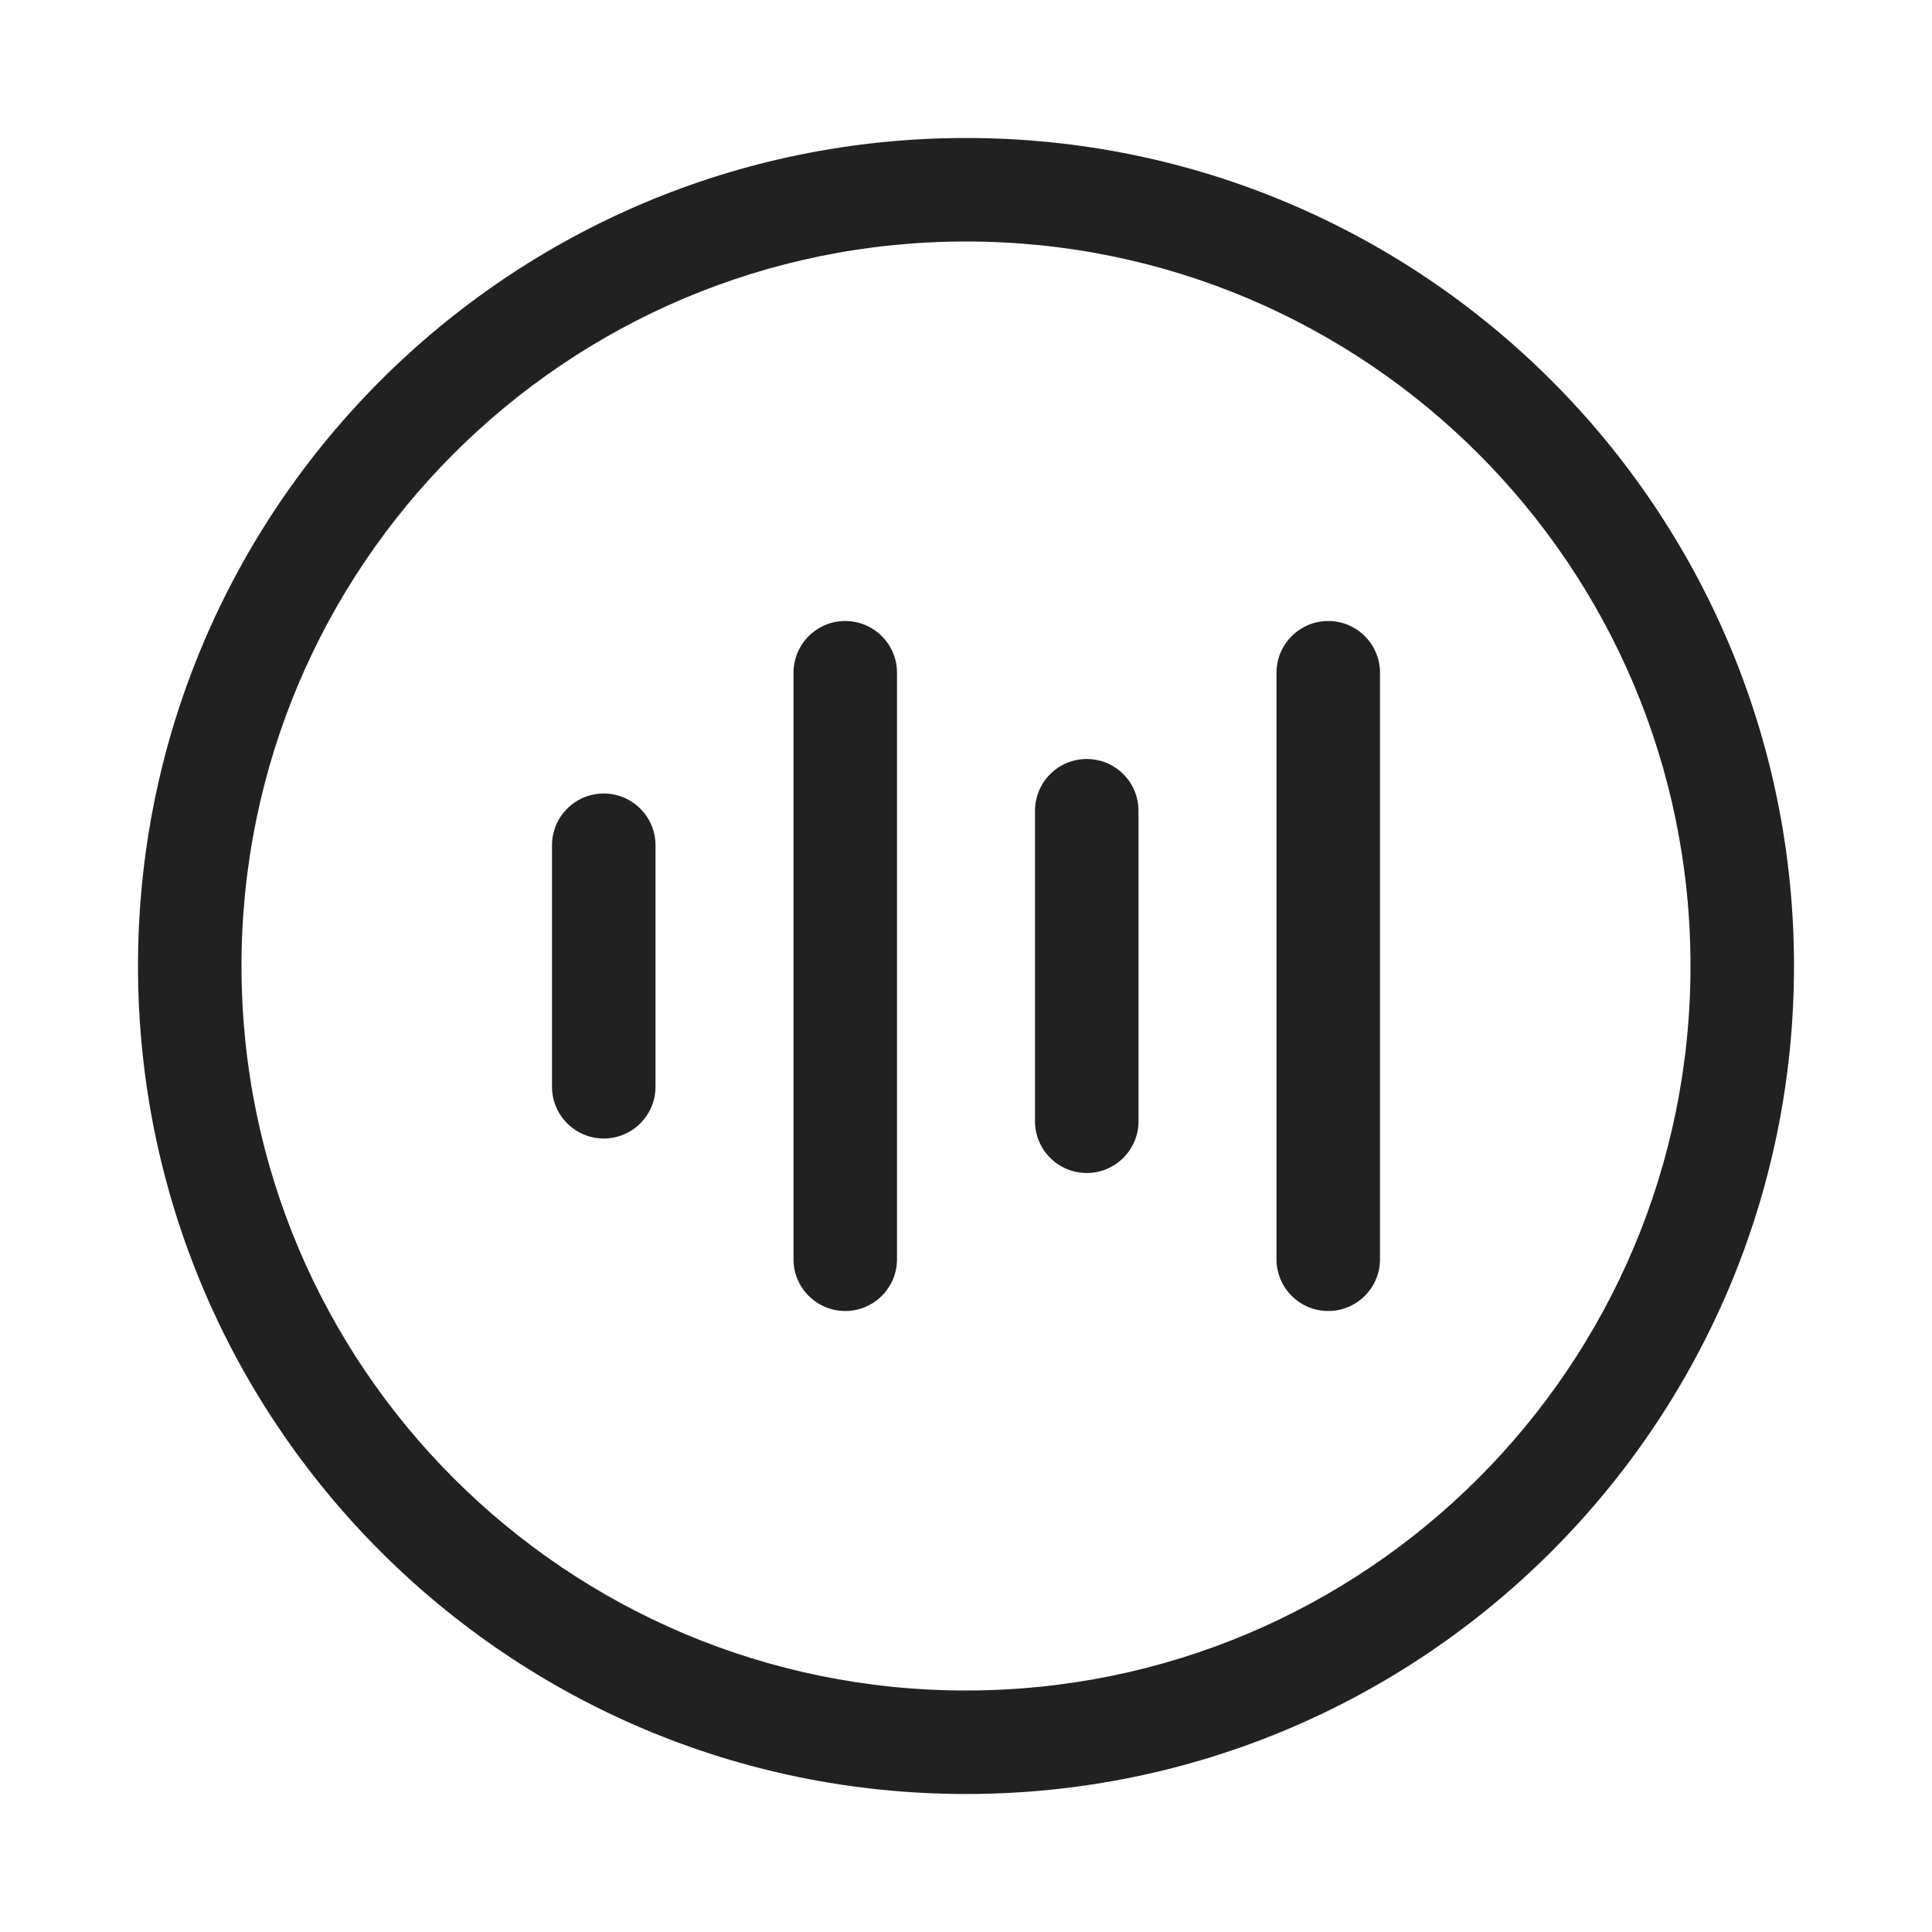 <svg width="28" height="28" viewBox="0 0 28 28" fill="none" xmlns="http://www.w3.org/2000/svg">
<path d="M14 3.5C8.201 3.5 3.5 8.201 3.5 14C3.5 19.799 8.201 24.5 14 24.5C19.799 24.5 24.5 19.799 24.5 14C24.5 8.201 19.799 3.5 14 3.5ZM2 14C2 7.373 7.373 2 14 2C20.627 2 26 7.373 26 14C26 20.627 20.627 26 14 26C7.373 26 2 20.627 2 14ZM12.25 9C12.664 9 13 9.336 13 9.75V18.25C13 18.664 12.664 19 12.25 19C11.836 19 11.5 18.664 11.5 18.25V9.75C11.5 9.336 11.836 9 12.25 9ZM9.5 12.25C9.5 11.836 9.164 11.5 8.75 11.5C8.336 11.5 8 11.836 8 12.25V15.75C8 16.164 8.336 16.5 8.75 16.5C9.164 16.5 9.5 16.164 9.5 15.75V12.25ZM15.75 11C16.164 11 16.5 11.336 16.5 11.75V16.25C16.5 16.664 16.164 17 15.75 17C15.336 17 15 16.664 15 16.25V11.75C15 11.336 15.336 11 15.75 11ZM20 9.75C20 9.336 19.664 9 19.25 9C18.836 9 18.5 9.336 18.5 9.75V18.25C18.5 18.664 18.836 19 19.25 19C19.664 19 20 18.664 20 18.25V9.75Z" fill="#212121"/>
</svg>
